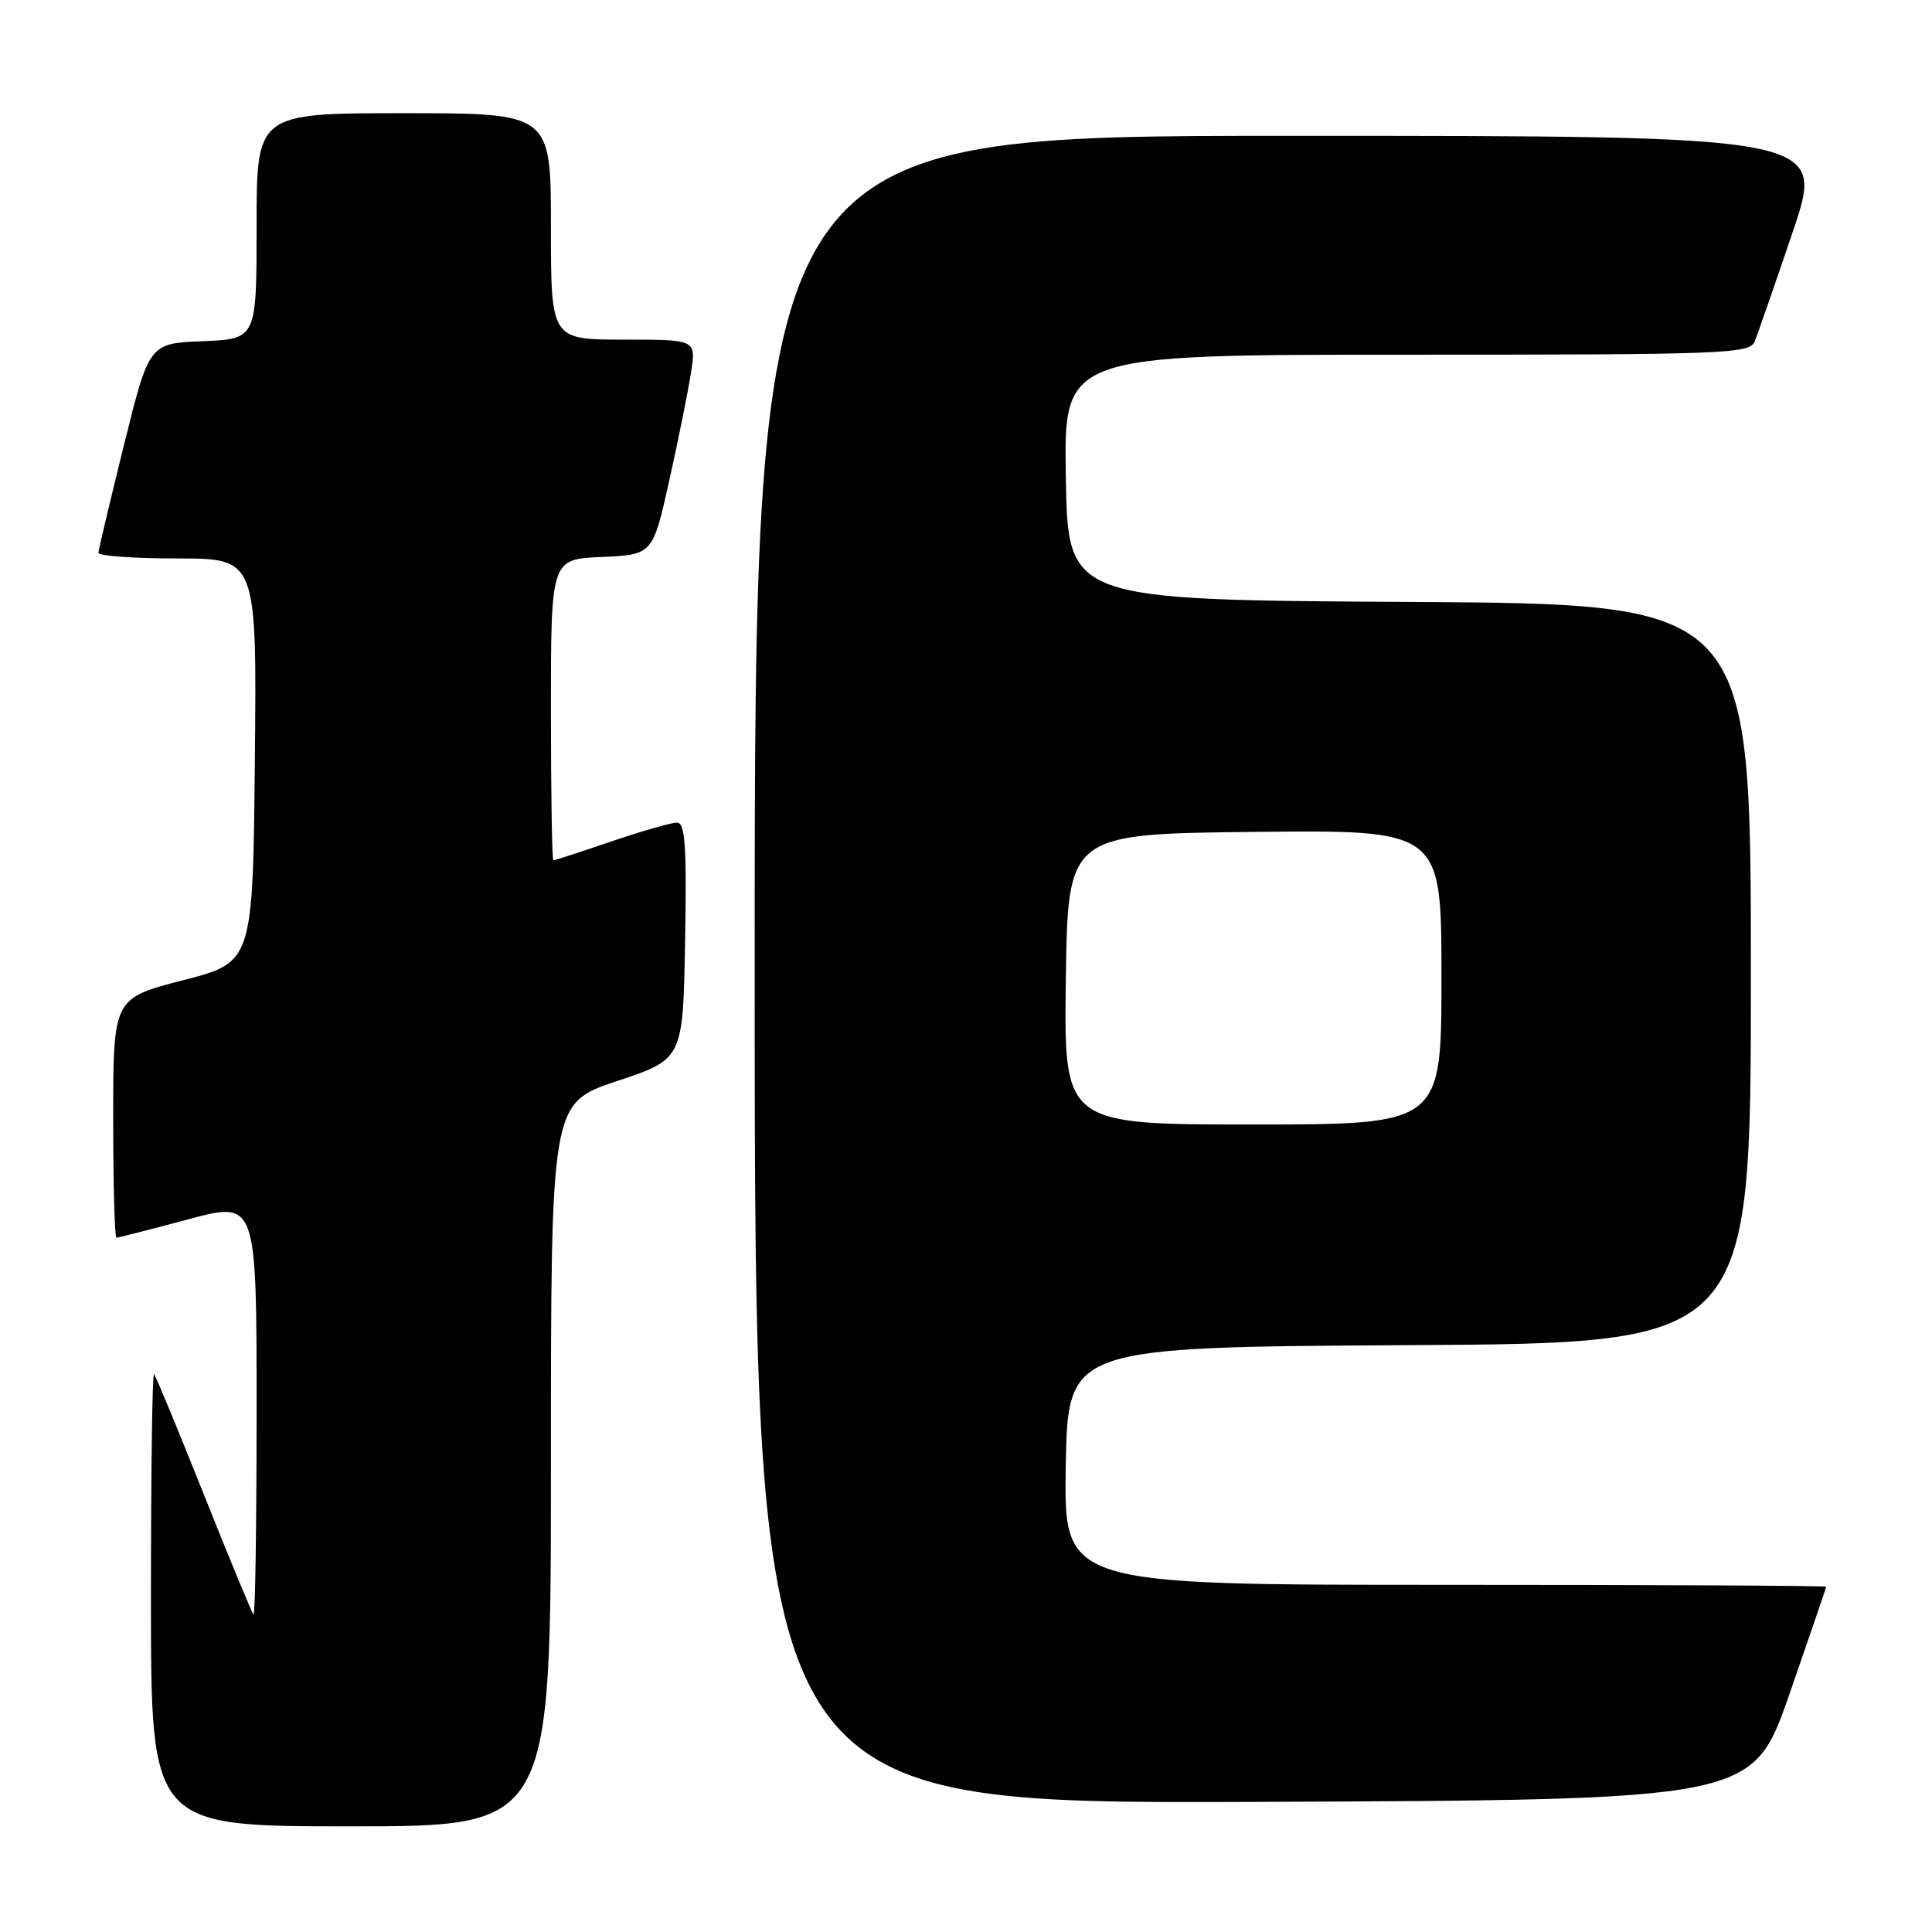 <?xml version="1.0" encoding="UTF-8" standalone="no"?>
<!DOCTYPE svg PUBLIC "-//W3C//DTD SVG 1.1//EN" "http://www.w3.org/Graphics/SVG/1.1/DTD/svg11.dtd" >
<svg xmlns="http://www.w3.org/2000/svg" xmlns:xlink="http://www.w3.org/1999/xlink" version="1.1" viewBox="0 0 256 256">
 <g >
 <path fill="currentColor"
d=" M 73.00 194.08 C 73.00 146.17 73.00 146.17 81.75 143.25 C 90.50 140.34 90.50 140.34 90.78 124.67 C 91.00 112.04 90.79 109.00 89.70 109.00 C 88.96 109.00 85.04 110.12 81.00 111.50 C 76.96 112.88 73.50 114.00 73.32 114.00 C 73.15 114.00 73.00 105.02 73.00 94.05 C 73.00 74.09 73.00 74.09 79.75 73.80 C 86.50 73.50 86.50 73.50 88.72 63.50 C 89.94 58.00 91.23 51.59 91.58 49.25 C 92.23 45.00 92.23 45.00 82.61 45.00 C 73.00 45.00 73.00 45.00 73.00 30.00 C 73.00 15.00 73.00 15.00 53.50 15.00 C 34.00 15.00 34.00 15.00 34.00 29.96 C 34.00 44.91 34.00 44.91 26.88 45.21 C 19.76 45.50 19.76 45.50 16.42 59.00 C 14.58 66.42 13.06 72.84 13.04 73.25 C 13.02 73.66 17.73 74.00 23.52 74.00 C 34.03 74.00 34.03 74.00 33.77 100.75 C 33.50 127.50 33.50 127.50 24.25 129.89 C 15.00 132.28 15.00 132.28 15.00 148.14 C 15.00 156.86 15.19 164.00 15.43 164.00 C 15.66 164.00 19.94 162.91 24.93 161.57 C 34.00 159.14 34.00 159.14 34.00 186.74 C 34.00 201.92 33.82 214.15 33.59 213.92 C 33.36 213.69 30.40 206.53 27.00 198.00 C 23.60 189.47 20.64 182.31 20.41 182.08 C 20.18 181.85 20.00 195.24 20.00 211.83 C 20.00 242.00 20.00 242.00 46.50 242.00 C 73.00 242.00 73.00 242.00 73.00 194.08 Z  M 237.10 224.50 C 239.77 216.80 241.97 210.39 241.98 210.25 C 241.99 210.11 219.26 210.00 191.47 210.00 C 140.95 210.00 140.95 210.00 141.22 194.25 C 141.50 178.50 141.50 178.50 186.75 178.24 C 232.00 177.98 232.00 177.98 232.00 129.00 C 232.00 80.02 232.00 80.02 186.75 79.76 C 141.50 79.50 141.50 79.50 141.23 63.25 C 140.95 47.00 140.95 47.00 186.37 47.00 C 228.68 47.00 231.83 46.88 232.50 45.25 C 232.90 44.29 235.16 37.76 237.54 30.75 C 241.86 18.00 241.86 18.00 170.93 18.00 C 100.00 18.00 100.00 18.00 100.00 128.51 C 100.00 239.01 100.00 239.01 166.12 238.76 C 232.23 238.50 232.23 238.50 237.10 224.50 Z  M 141.23 129.75 C 141.50 110.50 141.50 110.50 166.25 110.23 C 191.00 109.97 191.00 109.97 191.00 129.48 C 191.00 149.00 191.00 149.00 165.98 149.00 C 140.96 149.00 140.96 149.00 141.23 129.75 Z "/>
</g>
</svg>